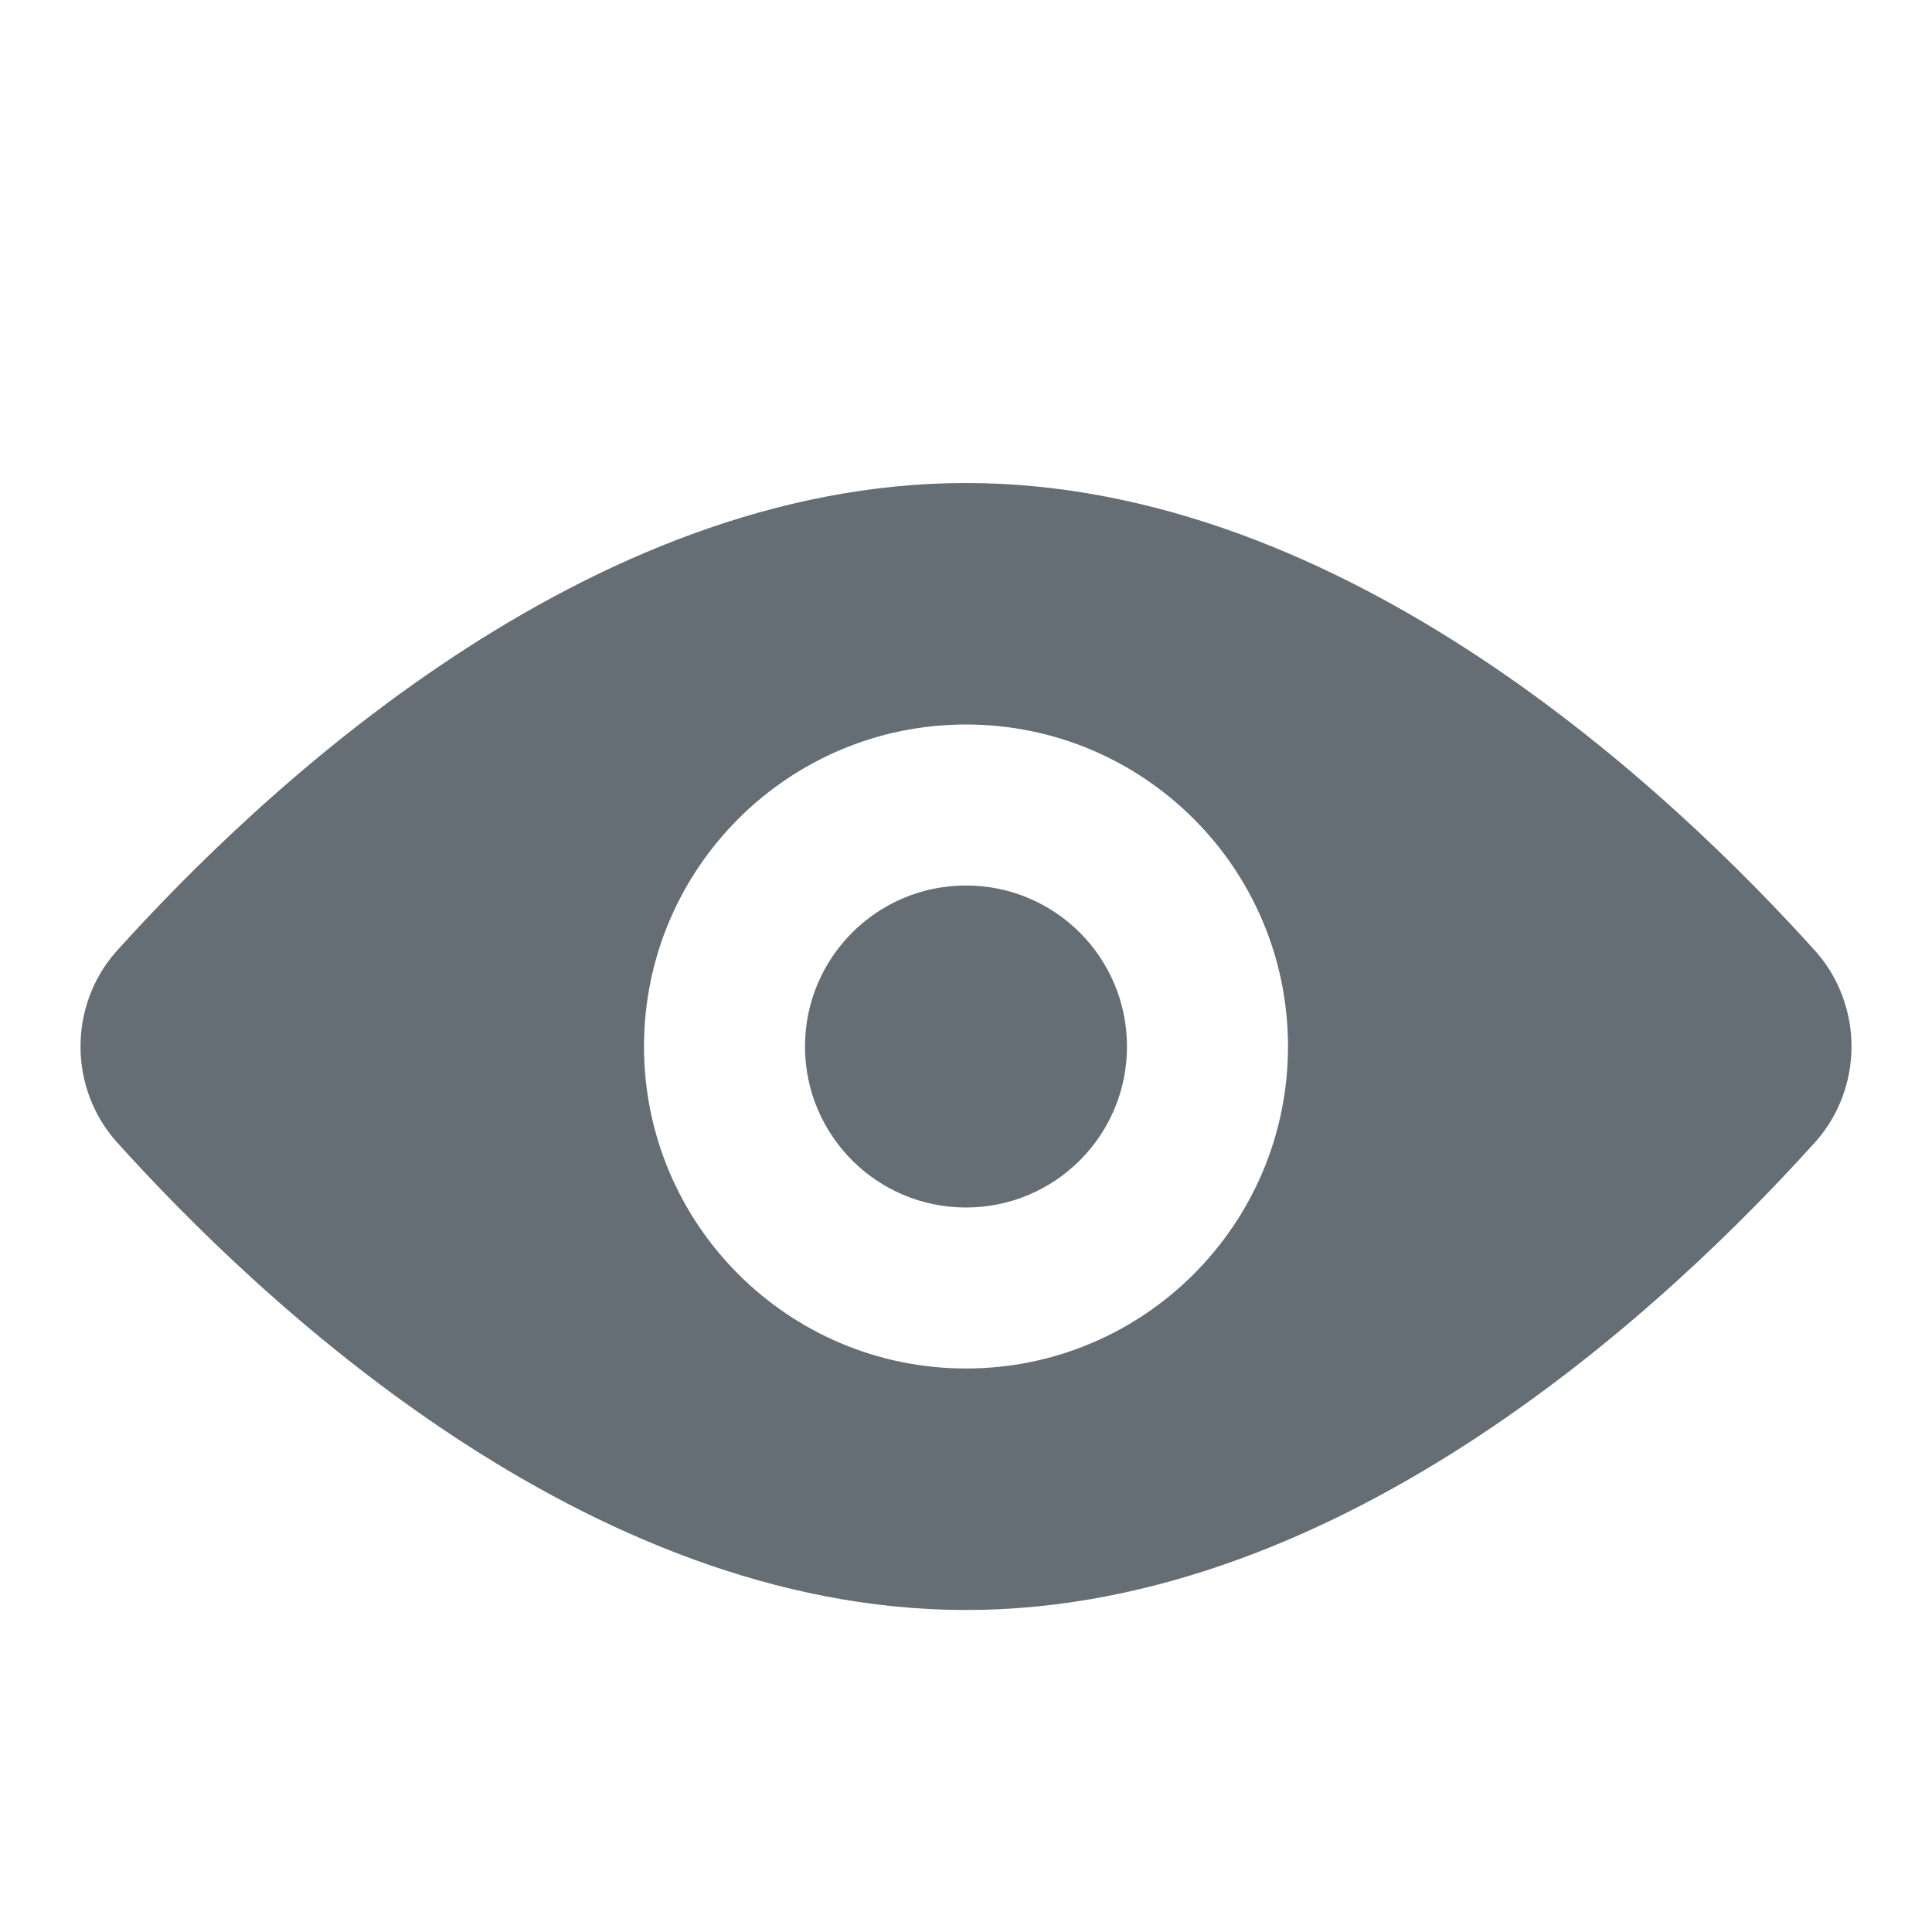 <svg width="24" height="24" viewBox="0 0 24 24" fill="none"
    xmlns="http://www.w3.org/2000/svg">
    <path fill-rule="evenodd" clip-rule="evenodd" d="M22.563 11.828C22.844 12.149 23 12.567 23 13C23 13.433 22.844 13.851 22.563 14.172C20.783 16.15 16.73 20 12 20C7.269 20 3.217 16.15 1.437 14.172C1.156 13.851 1 13.433 1 13C1 12.567 1.156 12.149 1.437 11.828C3.217 9.85 7.269 6 12 6C16.73 6 20.783 9.85 22.563 11.828ZM12 17C14.209 17 16 15.209 16 13C16 10.791 14.209 9 12 9C9.791 9 8 10.791 8 13C8 15.209 9.791 17 12 17ZM14 13C14 14.105 13.105 15 12 15C10.895 15 10 14.105 10 13C10 11.895 10.895 11 12 11C13.105 11 14 11.895 14 13Z" fill="#656D75"/>
</svg>
